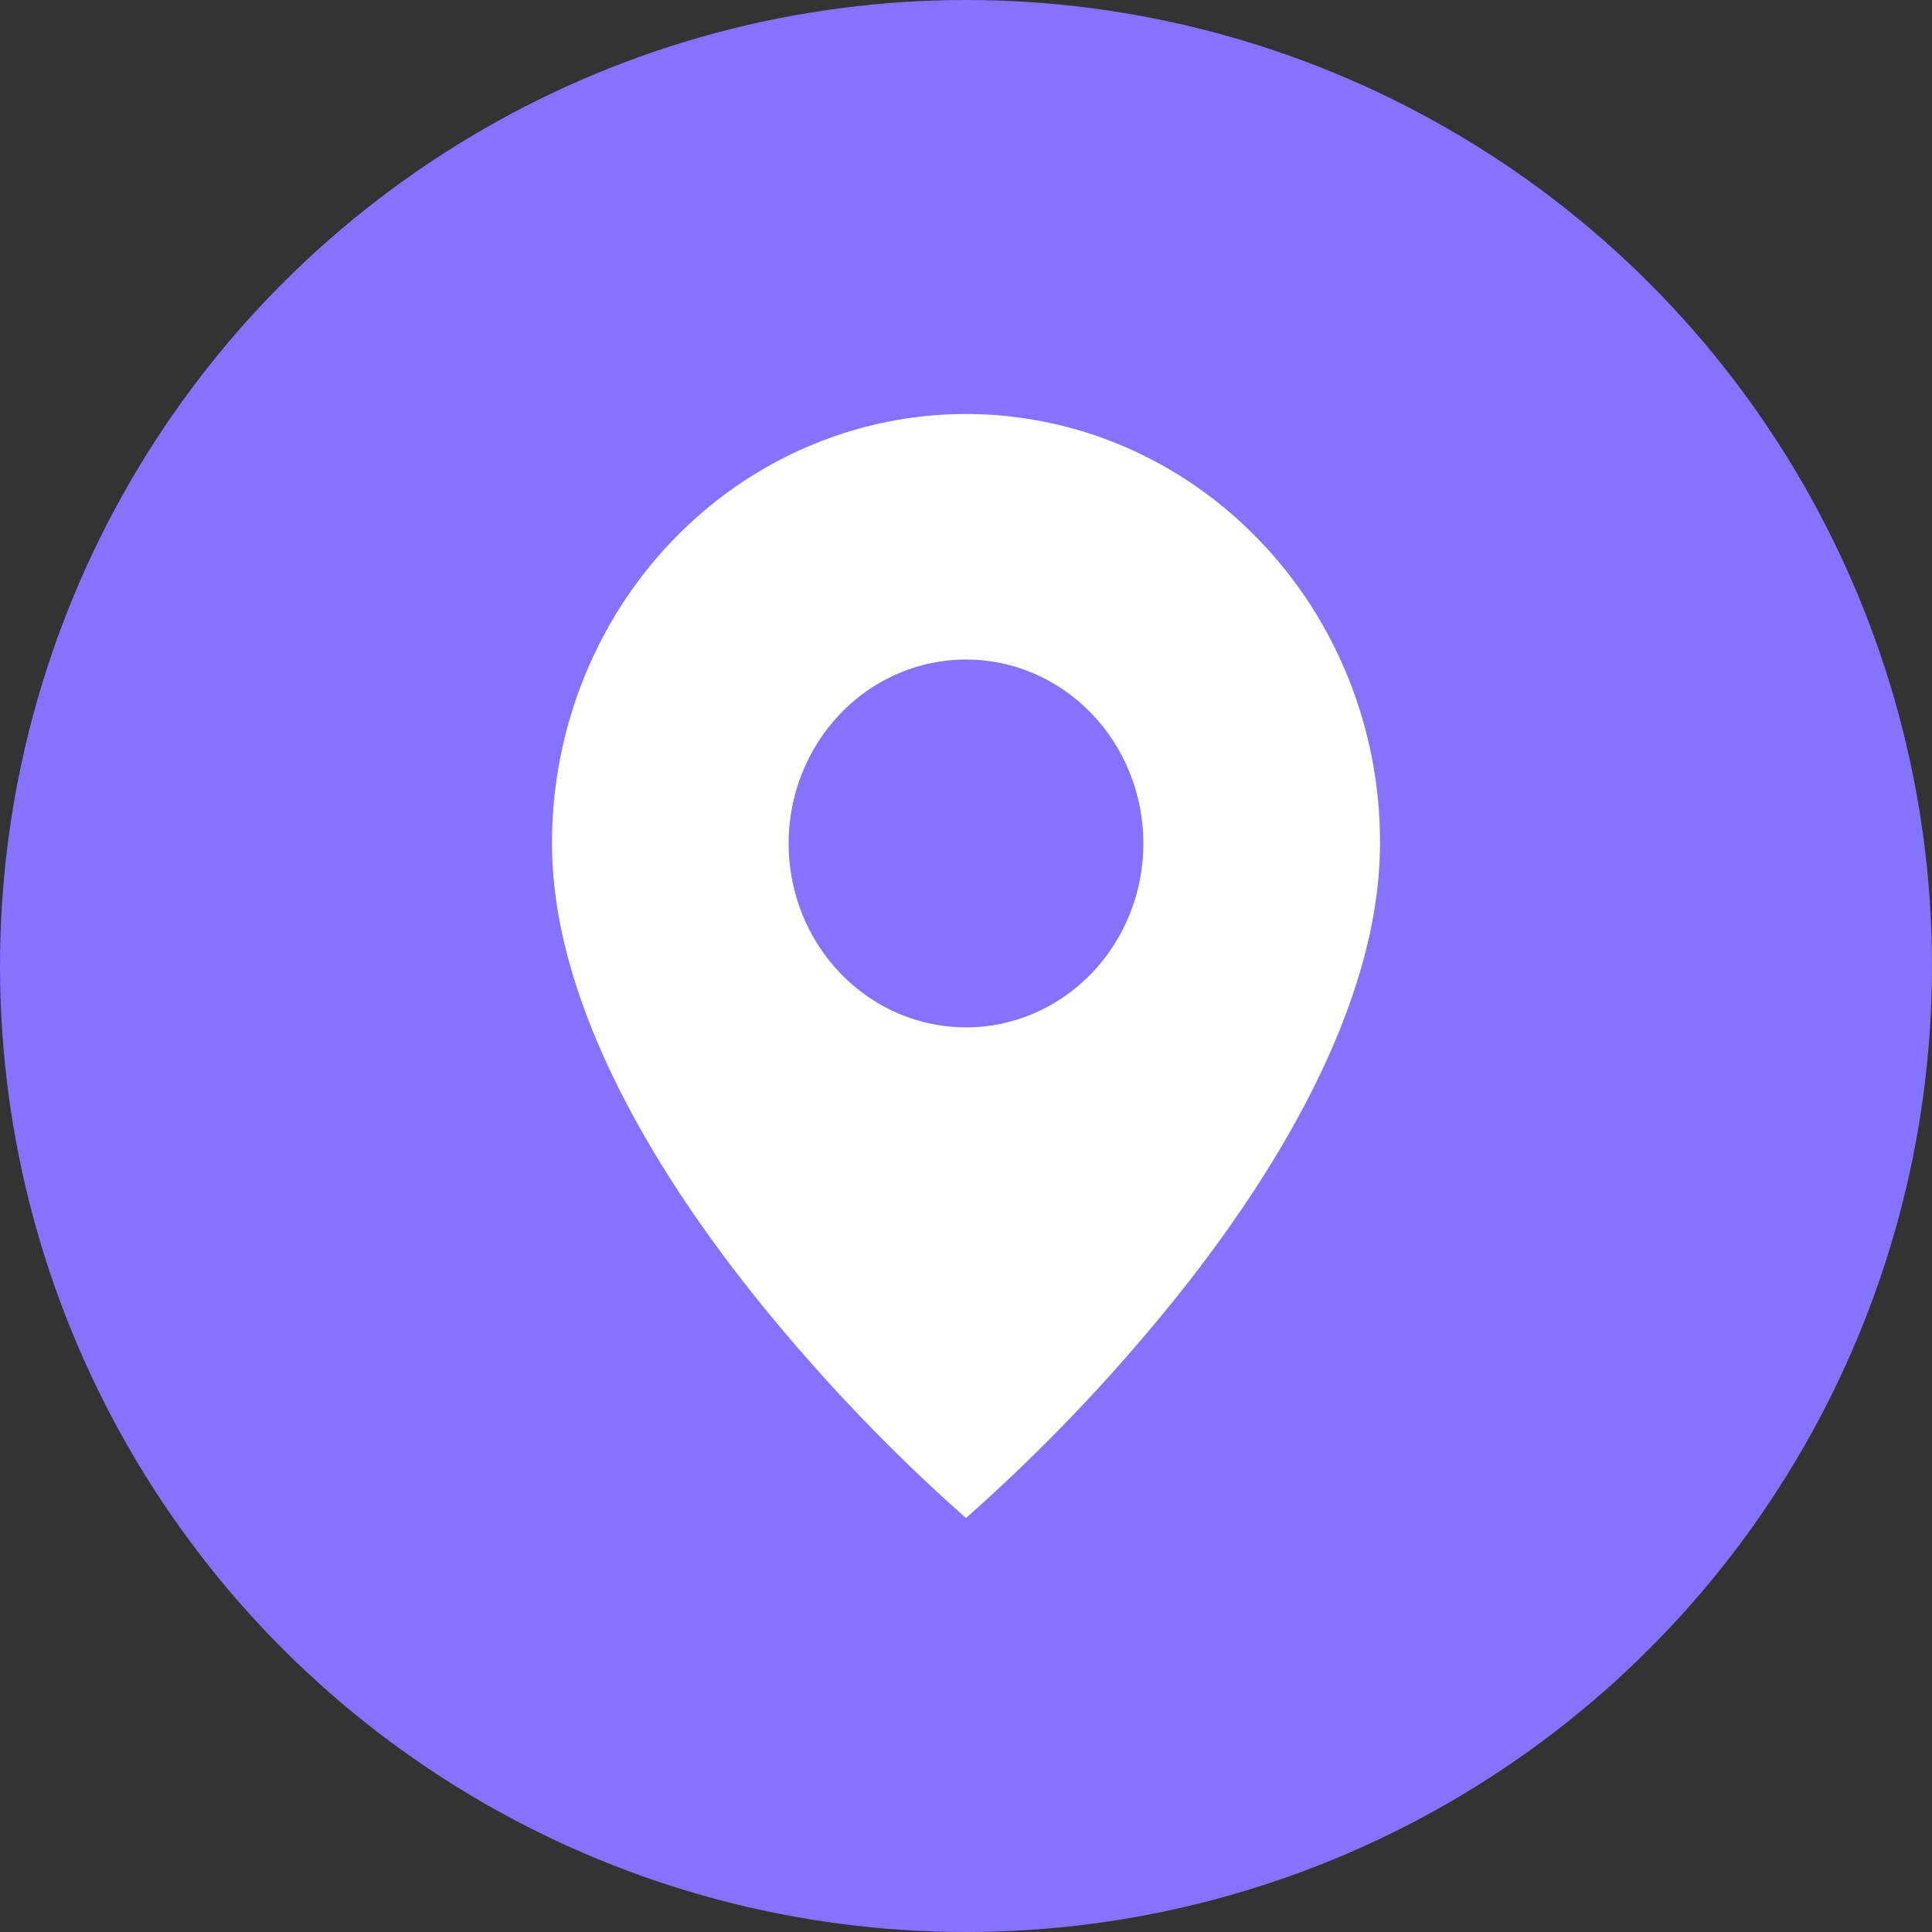 <svg width="28" height="28" viewBox="0 0 28 28" fill="none" xmlns="http://www.w3.org/2000/svg">
<rect x="0" y="0" width="28" height="28" fill="#333333" stroke="none"/>
<circle cx="14" cy="14" r="14" fill="#8572FF"/>
<path d="M14 22C12.917 21.043 11.914 19.993 11 18.862C9.629 17.164 8 14.634 8 12.224C7.999 10.993 8.351 9.79 9.01 8.766C9.67 7.743 10.607 6.945 11.704 6.474C12.801 6.003 14.008 5.879 15.172 6.12C16.336 6.36 17.405 6.953 18.244 7.824C18.803 8.401 19.246 9.087 19.547 9.842C19.849 10.597 20.003 11.407 20 12.224C20 14.634 18.371 17.164 17 18.862C16.086 19.993 15.083 21.043 14 22ZM14 9.558C13.318 9.558 12.664 9.839 12.182 10.339C11.7 10.839 11.429 11.517 11.429 12.224C11.429 12.931 11.7 13.609 12.182 14.109C12.664 14.609 13.318 14.89 14 14.89C14.682 14.89 15.336 14.609 15.818 14.109C16.3 13.609 16.571 12.931 16.571 12.224C16.571 11.517 16.3 10.839 15.818 10.339C15.336 9.839 14.682 9.558 14 9.558Z" fill="white"/>
</svg>

